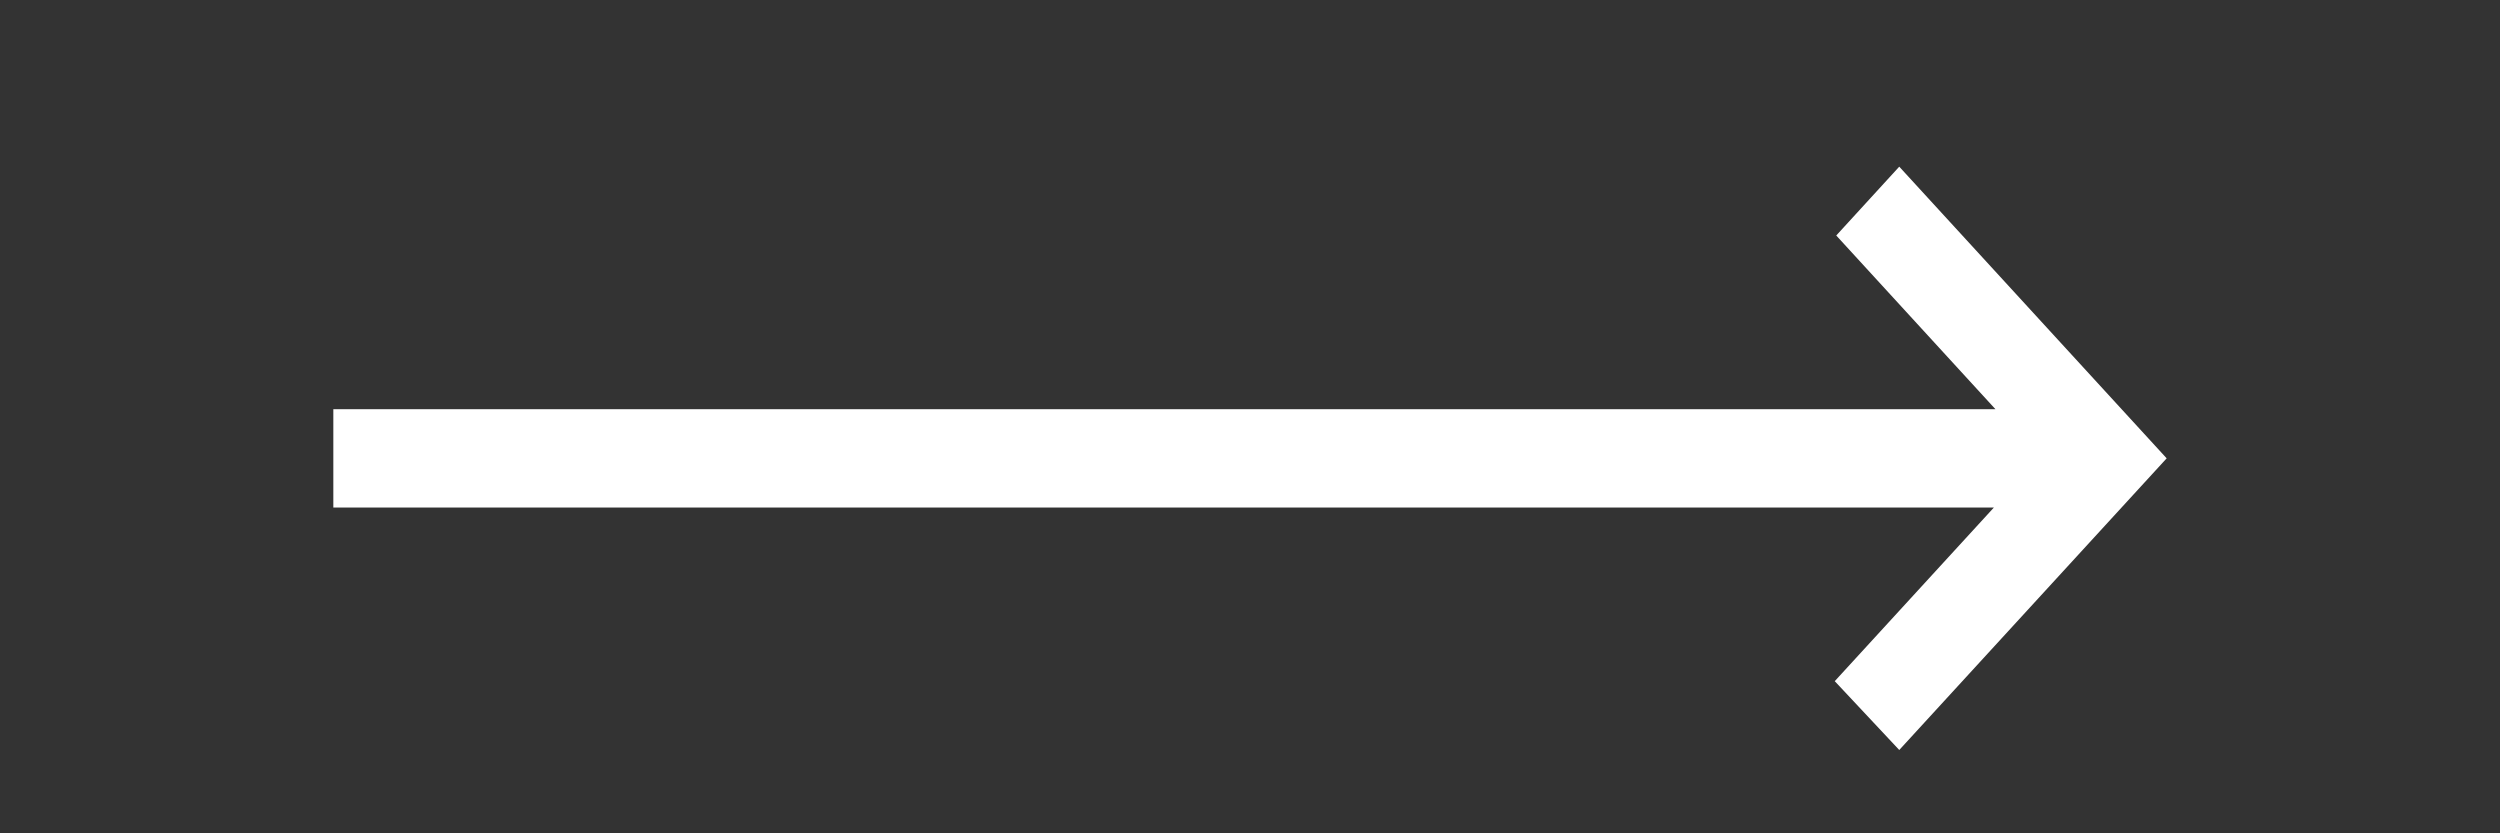 <svg width="30" height="10" viewBox="0 0 30 10" fill="none"
									xmlns="http://www.w3.org/2000/svg">
									<rect x="0" y="0" width="30" height="10" fill="#333333" stroke="none"/>
									<path
										d="M22.791 9L22.017 8.174L23.927 6.09H4V4.91H23.945L22.035 2.826L22.791 2L26 5.5L22.791 9Z"
										fill="white"></path>
								</svg>